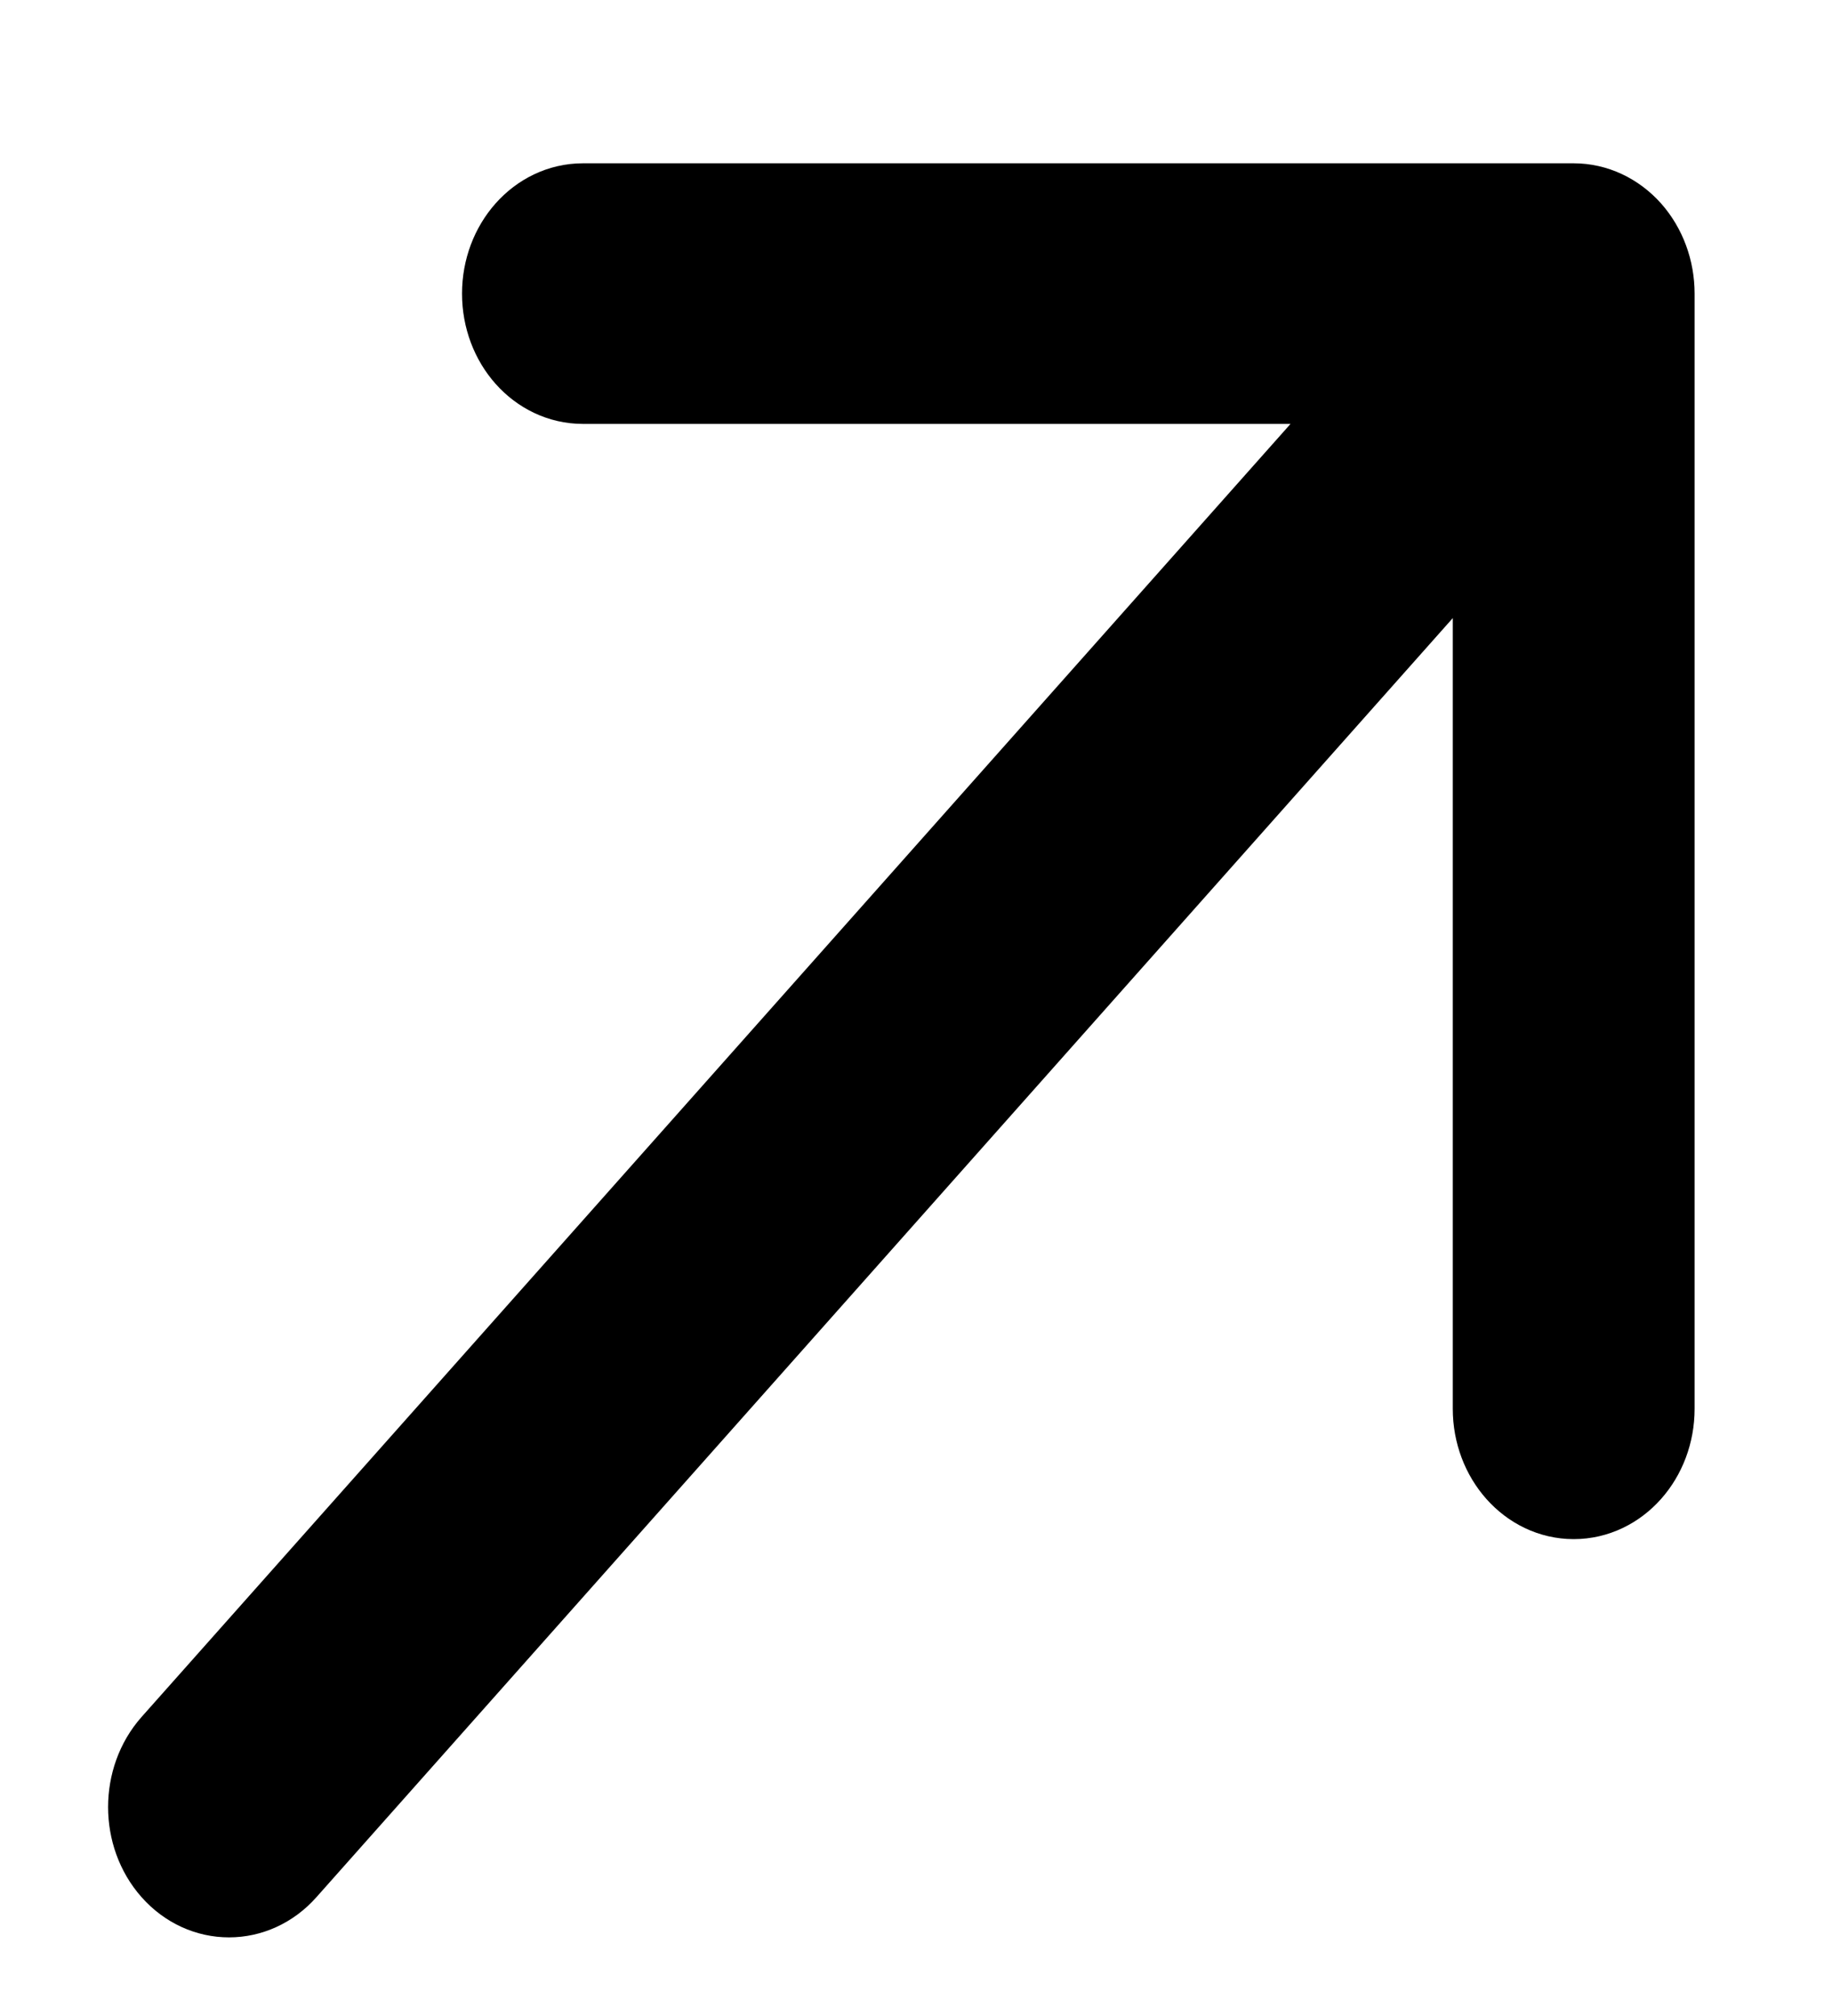 <svg width="10" height="11" viewBox="0 0 10 11" fill="none" xmlns="http://www.w3.org/2000/svg">
<path fill-rule="evenodd" clip-rule="evenodd" d="M8.88 1.276C8.957 1.363 9 1.48 9 1.602V7.687C9 7.941 8.817 8.148 8.59 8.148C8.364 8.148 8.18 7.941 8.18 7.687V2.715L1.54 10.186C1.38 10.366 1.12 10.366 0.96 10.186C0.8 10.006 0.8 9.714 0.96 9.534L7.601 2.063H3.182C2.955 2.063 2.772 1.857 2.772 1.602C2.772 1.348 2.955 1.141 3.182 1.141H8.59C8.699 1.141 8.803 1.19 8.88 1.276Z" fill="black" stroke="black" stroke-width="0.5" stroke-linejoin="round"/>
</svg>
